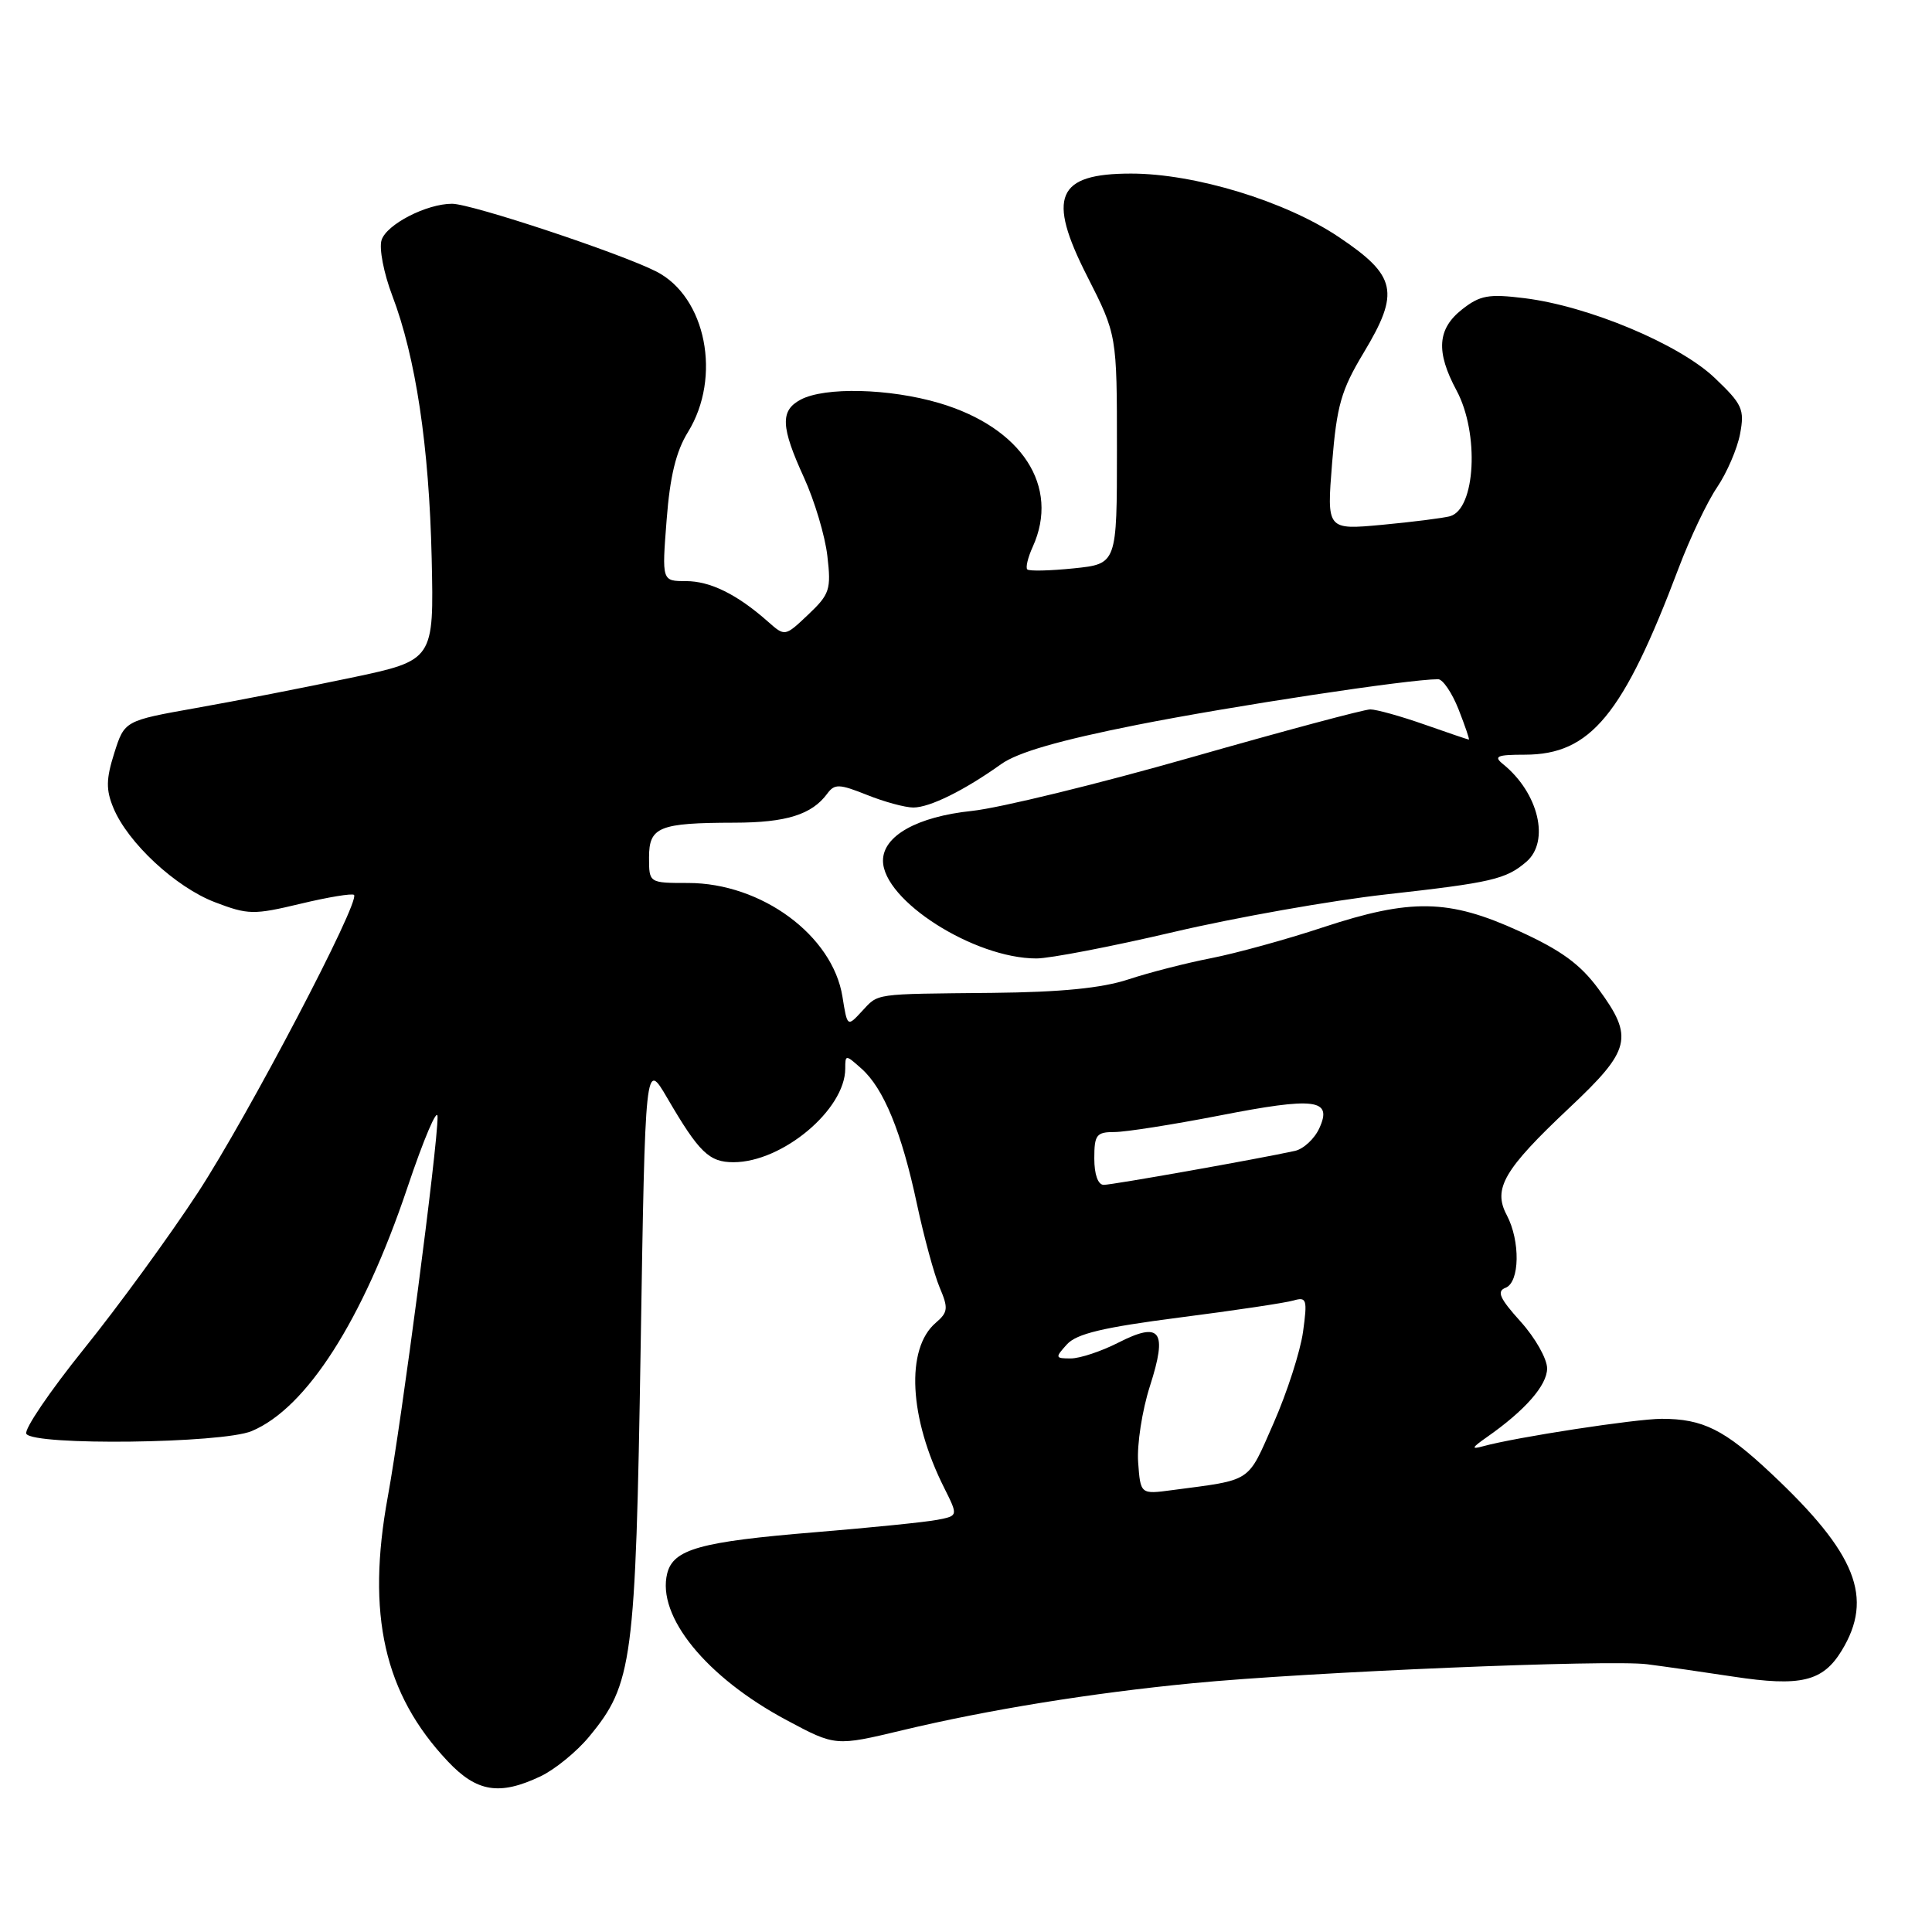 <?xml version="1.0" encoding="UTF-8" standalone="no"?>
<!DOCTYPE svg PUBLIC "-//W3C//DTD SVG 1.1//EN" "http://www.w3.org/Graphics/SVG/1.1/DTD/svg11.dtd" >
<svg xmlns="http://www.w3.org/2000/svg" xmlns:xlink="http://www.w3.org/1999/xlink" version="1.1" viewBox="0 0 256 256">
 <g >
 <path fill="currentColor"
d=" M 71.63 235.37 C 73.52 234.47 76.42 232.11 78.06 230.12 C 83.83 223.15 84.22 220.20 84.89 178.50 C 85.50 140.50 85.50 140.50 88.42 145.50 C 92.63 152.71 93.96 154.00 97.19 154.00 C 103.67 154.00 111.99 147.03 112.00 141.60 C 112.00 139.72 112.04 139.72 114.15 141.60 C 117.09 144.21 119.47 150.01 121.49 159.50 C 122.43 163.90 123.79 168.90 124.51 170.60 C 125.68 173.35 125.62 173.88 123.99 175.28 C 119.98 178.71 120.45 187.90 125.12 197.17 C 126.96 200.85 126.96 200.85 124.23 201.38 C 122.73 201.68 115.42 202.42 108.00 203.03 C 92.79 204.28 89.22 205.27 88.41 208.48 C 86.99 214.15 93.58 222.25 104.25 227.94 C 110.70 231.39 110.70 231.39 119.60 229.26 C 130.87 226.56 144.57 224.34 158.00 223.04 C 173.31 221.55 213.27 219.88 218.24 220.52 C 220.58 220.82 225.73 221.56 229.67 222.16 C 238.60 223.52 241.53 222.82 244.03 218.72 C 248.31 211.70 245.98 205.84 234.70 195.25 C 228.51 189.43 225.65 188.00 220.18 188.00 C 216.72 188.01 200.90 190.43 196.50 191.64 C 194.90 192.08 195.00 191.84 197.00 190.44 C 202.08 186.89 205.00 183.56 205.00 181.32 C 205.00 180.05 203.42 177.26 201.49 175.12 C 198.71 172.04 198.29 171.10 199.49 170.64 C 201.38 169.92 201.47 164.44 199.65 161.00 C 197.79 157.50 199.27 154.97 207.91 146.83 C 216.12 139.11 216.52 137.47 211.81 131.05 C 209.38 127.75 206.85 125.91 201.25 123.36 C 191.96 119.12 186.95 119.03 175.26 122.89 C 170.44 124.49 163.80 126.31 160.50 126.96 C 157.20 127.60 152.25 128.87 149.50 129.78 C 146.01 130.93 140.59 131.47 131.50 131.56 C 115.48 131.72 116.47 131.58 114.17 134.04 C 112.28 136.08 112.27 136.08 111.63 132.07 C 110.33 123.95 100.90 117.00 91.18 117.00 C 86.00 117.00 86.00 117.00 86.00 113.62 C 86.00 109.57 87.31 109.03 97.32 109.01 C 104.18 109.00 107.57 107.94 109.61 105.17 C 110.59 103.84 111.19 103.86 114.88 105.33 C 117.17 106.25 119.93 107.00 121.02 107.00 C 123.20 107.00 127.77 104.74 132.66 101.25 C 134.84 99.69 140.38 98.09 150.65 96.05 C 163.21 93.56 186.67 90.00 190.56 90.00 C 191.18 90.00 192.40 91.80 193.27 94.00 C 194.13 96.20 194.75 98.00 194.63 98.00 C 194.52 98.00 191.87 97.10 188.74 96.00 C 185.61 94.90 182.38 94.00 181.57 94.00 C 180.75 94.00 170.05 96.87 157.79 100.37 C 145.53 103.87 132.48 107.06 128.79 107.45 C 121.54 108.21 117.00 110.75 117.00 114.04 C 117.00 119.30 129.07 127.00 137.33 127.00 C 139.11 127.00 147.31 125.42 155.54 123.49 C 163.77 121.56 176.39 119.33 183.60 118.52 C 197.67 116.95 199.55 116.51 202.25 114.19 C 205.40 111.48 203.87 105.06 199.16 101.25 C 197.87 100.21 198.35 100.00 202.06 100.00 C 210.76 99.99 215.08 94.75 222.43 75.27 C 223.93 71.30 226.22 66.48 227.53 64.56 C 228.83 62.63 230.20 59.45 230.57 57.49 C 231.18 54.23 230.88 53.57 227.18 50.05 C 222.48 45.59 210.46 40.55 201.99 39.51 C 197.25 38.92 196.11 39.13 193.74 40.99 C 190.45 43.58 190.24 46.60 193.00 51.74 C 196.04 57.40 195.52 67.45 192.14 68.40 C 191.24 68.65 187.19 69.16 183.15 69.54 C 175.80 70.22 175.80 70.22 176.51 61.36 C 177.13 53.73 177.71 51.70 180.68 46.76 C 185.53 38.70 185.07 36.55 177.37 31.39 C 170.32 26.66 158.32 23.00 149.87 23.00 C 140.00 23.00 138.69 26.06 144.06 36.61 C 148.00 44.37 148.00 44.37 148.00 59.54 C 148.00 74.72 148.00 74.72 142.28 75.31 C 139.14 75.63 136.37 75.70 136.12 75.45 C 135.88 75.21 136.20 73.86 136.84 72.46 C 140.48 64.46 135.40 56.65 124.46 53.41 C 117.85 51.46 109.28 51.25 106.08 52.96 C 103.36 54.41 103.46 56.57 106.54 63.30 C 107.93 66.35 109.33 71.02 109.63 73.67 C 110.15 78.11 109.94 78.74 107.10 81.43 C 104.01 84.36 104.01 84.36 101.76 82.37 C 97.68 78.76 94.12 77.00 90.89 77.00 C 87.70 77.00 87.70 77.00 88.33 68.91 C 88.77 63.12 89.58 59.80 91.16 57.25 C 95.65 49.97 93.56 39.35 86.97 35.98 C 82.17 33.54 62.47 27.00 59.90 27.00 C 56.52 27.00 51.22 29.73 50.56 31.81 C 50.21 32.90 50.85 36.20 51.97 39.15 C 55.09 47.33 56.86 59.12 57.20 73.99 C 57.50 87.49 57.50 87.49 46.50 89.81 C 40.45 91.08 31.23 92.89 26.00 93.81 C 16.50 95.50 16.50 95.50 15.14 99.79 C 14.05 103.23 14.03 104.65 15.02 107.04 C 16.93 111.67 23.27 117.55 28.46 119.54 C 32.88 121.23 33.60 121.24 39.83 119.75 C 43.49 118.87 46.68 118.35 46.91 118.58 C 47.77 119.44 32.86 147.86 26.24 158.00 C 22.46 163.78 15.66 173.11 11.12 178.74 C 6.59 184.37 3.15 189.44 3.49 189.99 C 4.47 191.58 29.41 191.27 33.34 189.63 C 40.61 186.60 48.06 174.95 53.96 157.43 C 56.16 150.87 57.98 146.62 57.98 148.00 C 58.00 151.89 53.22 188.32 51.39 198.30 C 48.52 213.93 50.90 224.45 59.33 233.38 C 63.18 237.47 66.19 237.95 71.63 235.37 Z  M 150.81 193.75 C 150.64 191.41 151.34 186.88 152.37 183.67 C 154.73 176.32 153.79 175.05 148.16 177.92 C 145.92 179.06 143.09 180.00 141.88 180.00 C 139.81 180.00 139.78 179.90 141.37 178.14 C 142.66 176.72 146.15 175.89 156.28 174.58 C 163.55 173.65 170.36 172.63 171.40 172.32 C 173.14 171.82 173.25 172.17 172.66 176.47 C 172.30 179.06 170.55 184.50 168.76 188.57 C 165.23 196.57 166.06 196.03 155.31 197.45 C 151.12 198.01 151.12 198.01 150.81 193.75 Z  M 145.00 153.50 C 145.00 150.37 145.28 150.00 147.68 150.00 C 149.16 150.00 155.38 149.02 161.51 147.83 C 174.30 145.33 176.59 145.62 174.82 149.49 C 174.18 150.90 172.72 152.25 171.58 152.50 C 166.65 153.58 147.39 157.00 146.25 157.00 C 145.49 157.00 145.00 155.63 145.00 153.50 Z "/>
</g>
</svg>